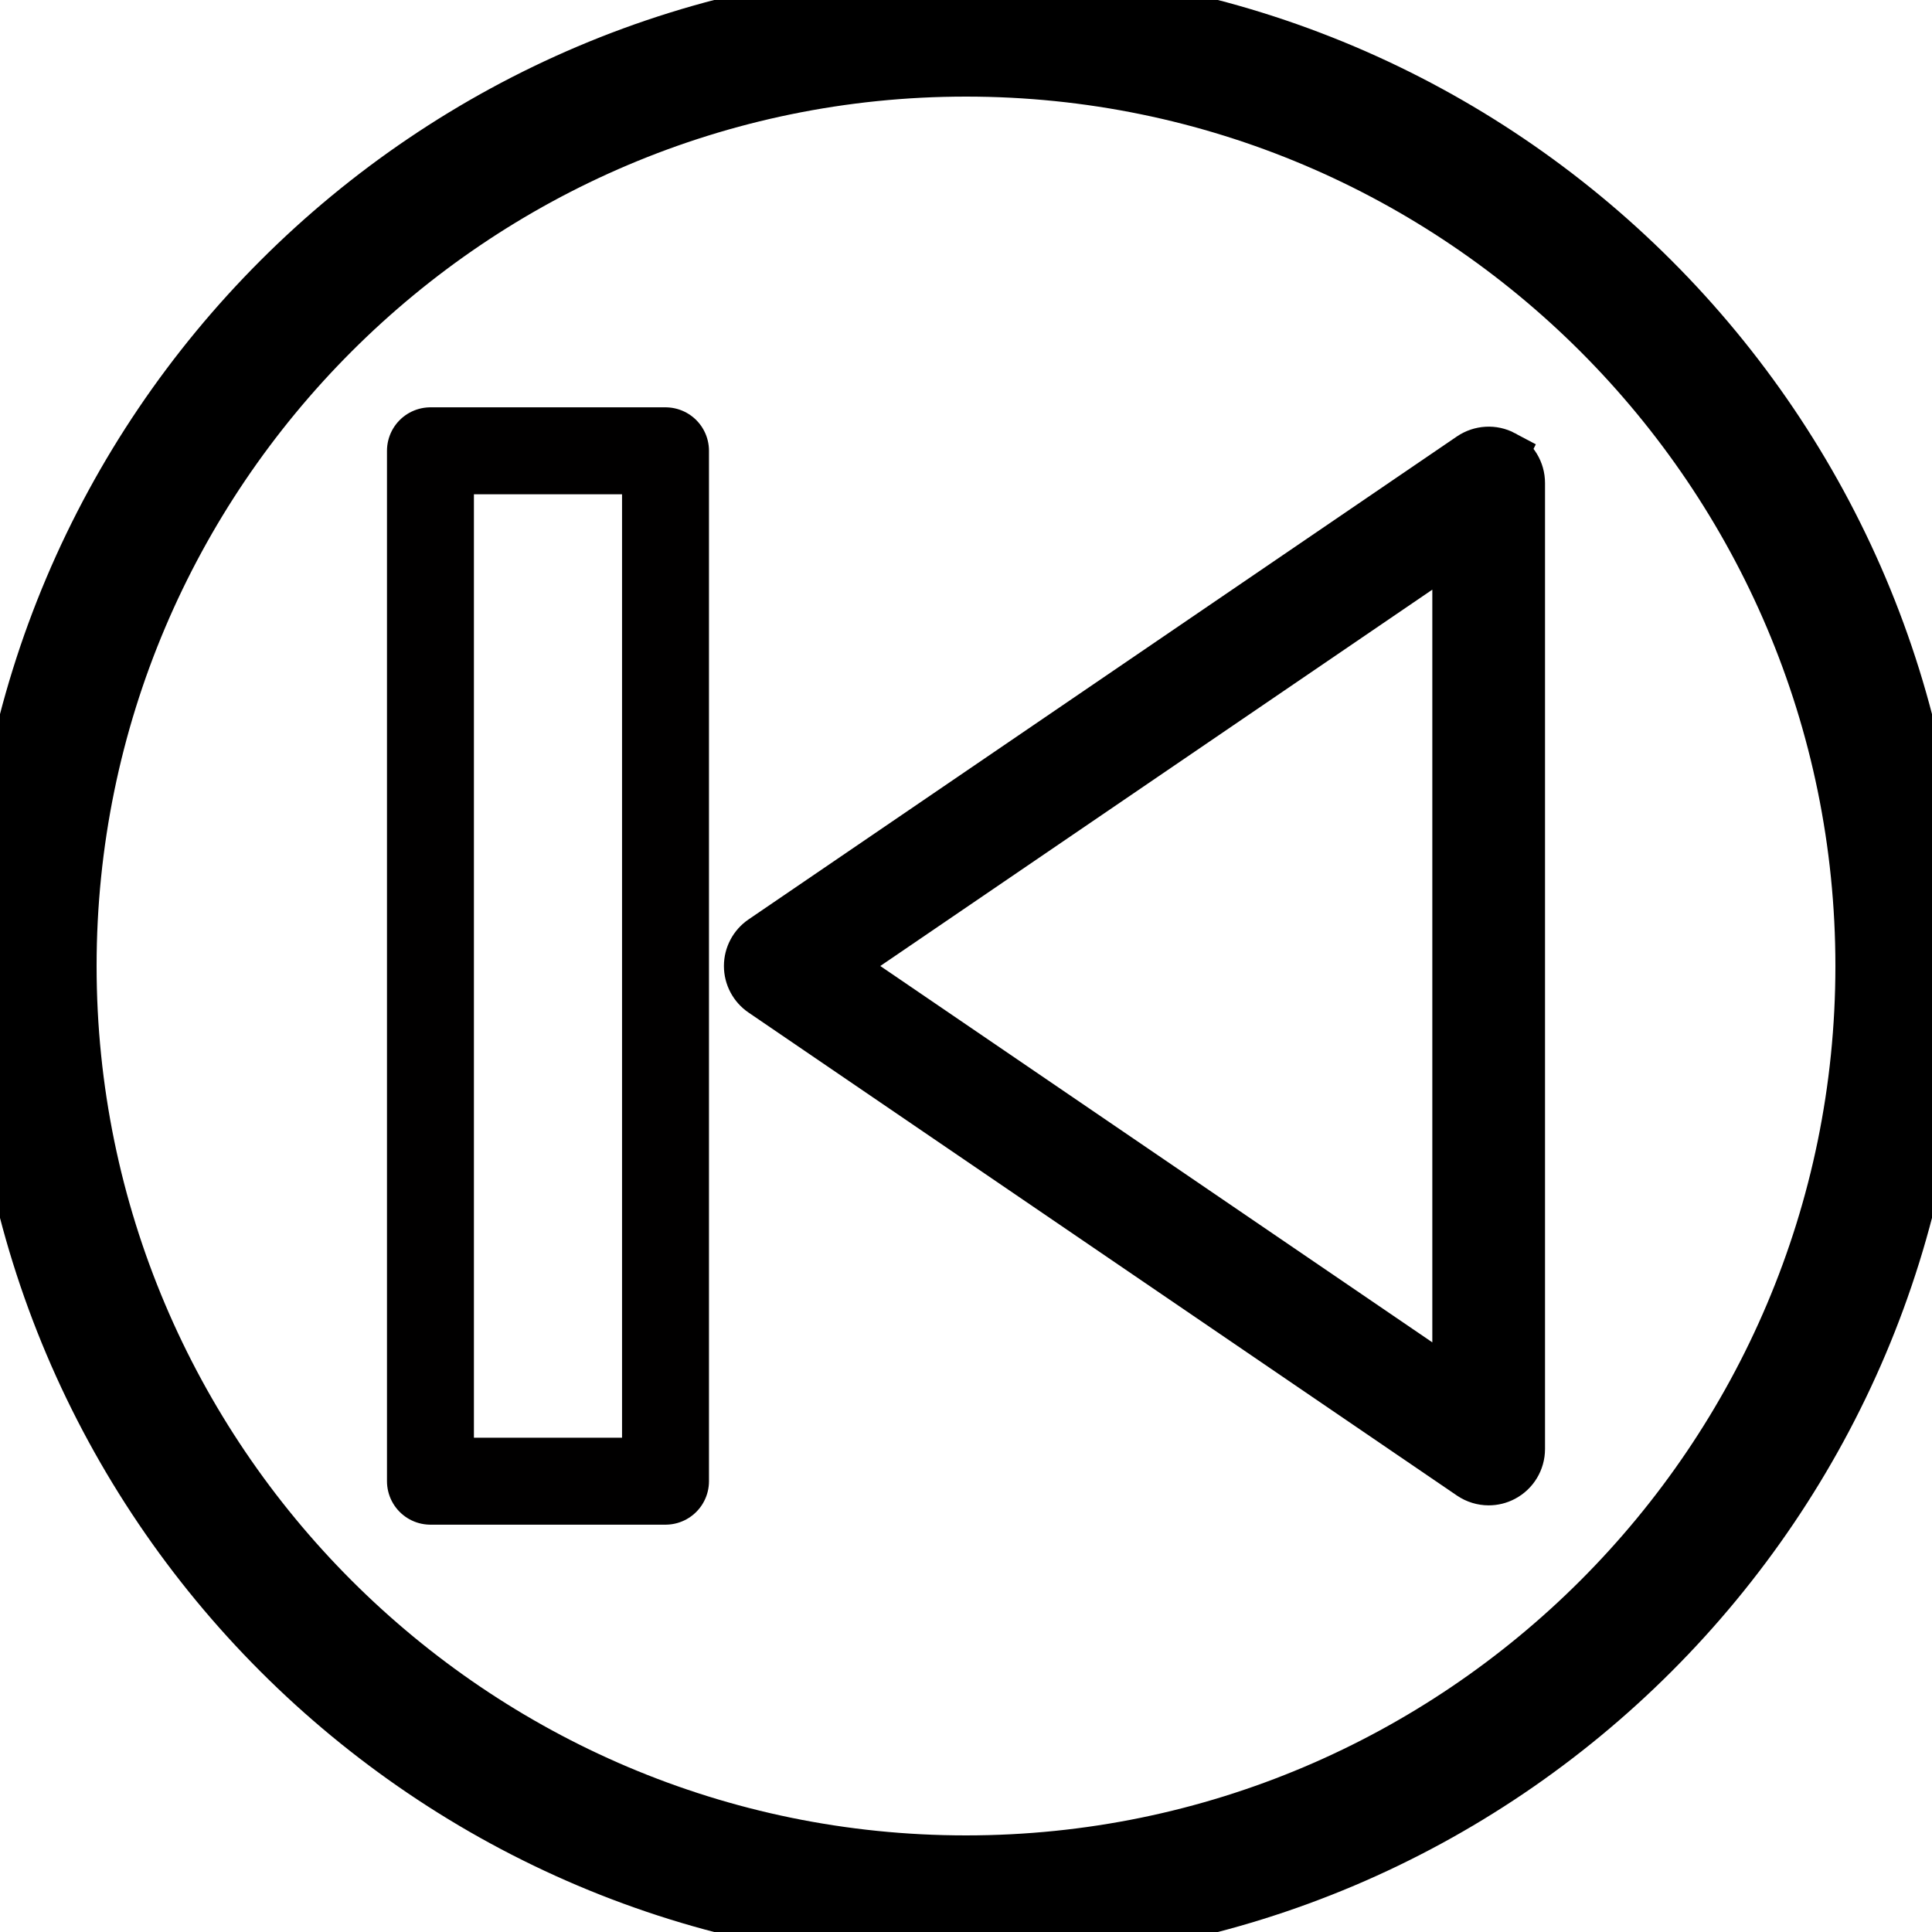 <?xml version="1.0" encoding="UTF-8" standalone="no"?>
<!-- Generator: Adobe Illustrator 19.0.0, SVG Export Plug-In . SVG Version: 6.00 Build 0)  -->

<svg
   xmlns:dc="http://purl.org/dc/elements/1.1/"
   xmlns:cc="http://creativecommons.org/ns#"
   xmlns:rdf="http://www.w3.org/1999/02/22-rdf-syntax-ns#"
   xmlns:svg="http://www.w3.org/2000/svg"
   xmlns="http://www.w3.org/2000/svg"
   xmlns:sodipodi="http://sodipodi.sourceforge.net/DTD/sodipodi-0.dtd"
   xmlns:inkscape="http://www.inkscape.org/namespaces/inkscape"
   version="1.1"
   id="Capa_1"
   x="0px"
   y="0px"
   viewBox="0 0 60 60"
   style="enable-background:new 0 0 60 60;"
   xml:space="preserve"
   sodipodi:docname="begin.svg"
   inkscape:version="0.92.3 (2405546, 2018-03-11)"><defs
   id="defs43">
	
	
	















</defs><sodipodi:namedview
   pagecolor="#ffffff"
   bordercolor="#666666"
   borderopacity="1"
   objecttolerance="10"
   gridtolerance="10"
   guidetolerance="10"
   inkscape:pageopacity="0"
   inkscape:pageshadow="2"
   inkscape:window-width="1303"
   inkscape:window-height="713"
   id="namedview41"
   showgrid="false"
   inkscape:zoom="1.9666667"
   inkscape:cx="-67.005236"
   inkscape:cy="-5.215174"
   inkscape:window-x="65"
   inkscape:window-y="27"
   inkscape:window-maximized="1"
   inkscape:current-layer="Capa_1" />
















<g
   id="g1090"
   transform="rotate(-180,30,30)"><path
     style="stroke:#000000;stroke-width:1.5;stroke-miterlimit:4;stroke-dasharray:none;stroke-opacity:1"
     d="m 13.301,45.884 c 0.326,0.174 0.723,0.15 1.031,-0.058 l 22,-15 c 0.272,-0.186 0.436,-0.495 0.436,-0.826 0,-0.331 -0.164,-0.64 -0.437,-0.826 l -22,-15 c -0.169,-0.115 -0.366,-0.174 -0.563,-0.174 -0.16,0 -0.321,0.038 -0.467,0.116 -0.328,0.173 -0.533,0.513 -0.533,0.884 v 30 c 0,0.371 0.205,0.711 0.533,0.884 z m 1.467,-28.991 19.225,13.107 -19.225,13.107 z"
     id="path2"
     inkscape:connector-curvature="0" /><path
     style="stroke:#000000;stroke-width:2;stroke-miterlimit:4;stroke-dasharray:none;stroke-opacity:1"
     d="M 30,60 C 46.542,60 60,46.542 60,30 60,13.458 46.542,0 30,0 13.458,0 0,13.458 0,30 0,46.542 13.458,60 30,60 Z M 30,2 C 45.439,2 58,14.561 58,30 58,45.439 45.439,58 30,58 14.561,58 2,45.439 2,30 2,14.561 14.561,2 30,2 Z"
     id="path4"
     inkscape:connector-curvature="0" /><rect
     transform="scale(-1)"
     y="-46"
     x="-46.632"
     height="32"
     width="7.3"
     id="rect1014"
     style="opacity:1;fill:none;fill-opacity:1;stroke:#010000;stroke-width:2.7;stroke-linecap:round;stroke-linejoin:round;stroke-miterlimit:4;stroke-dasharray:none;stroke-dashoffset:0;stroke-opacity:1;paint-order:fill markers stroke" /></g></svg>